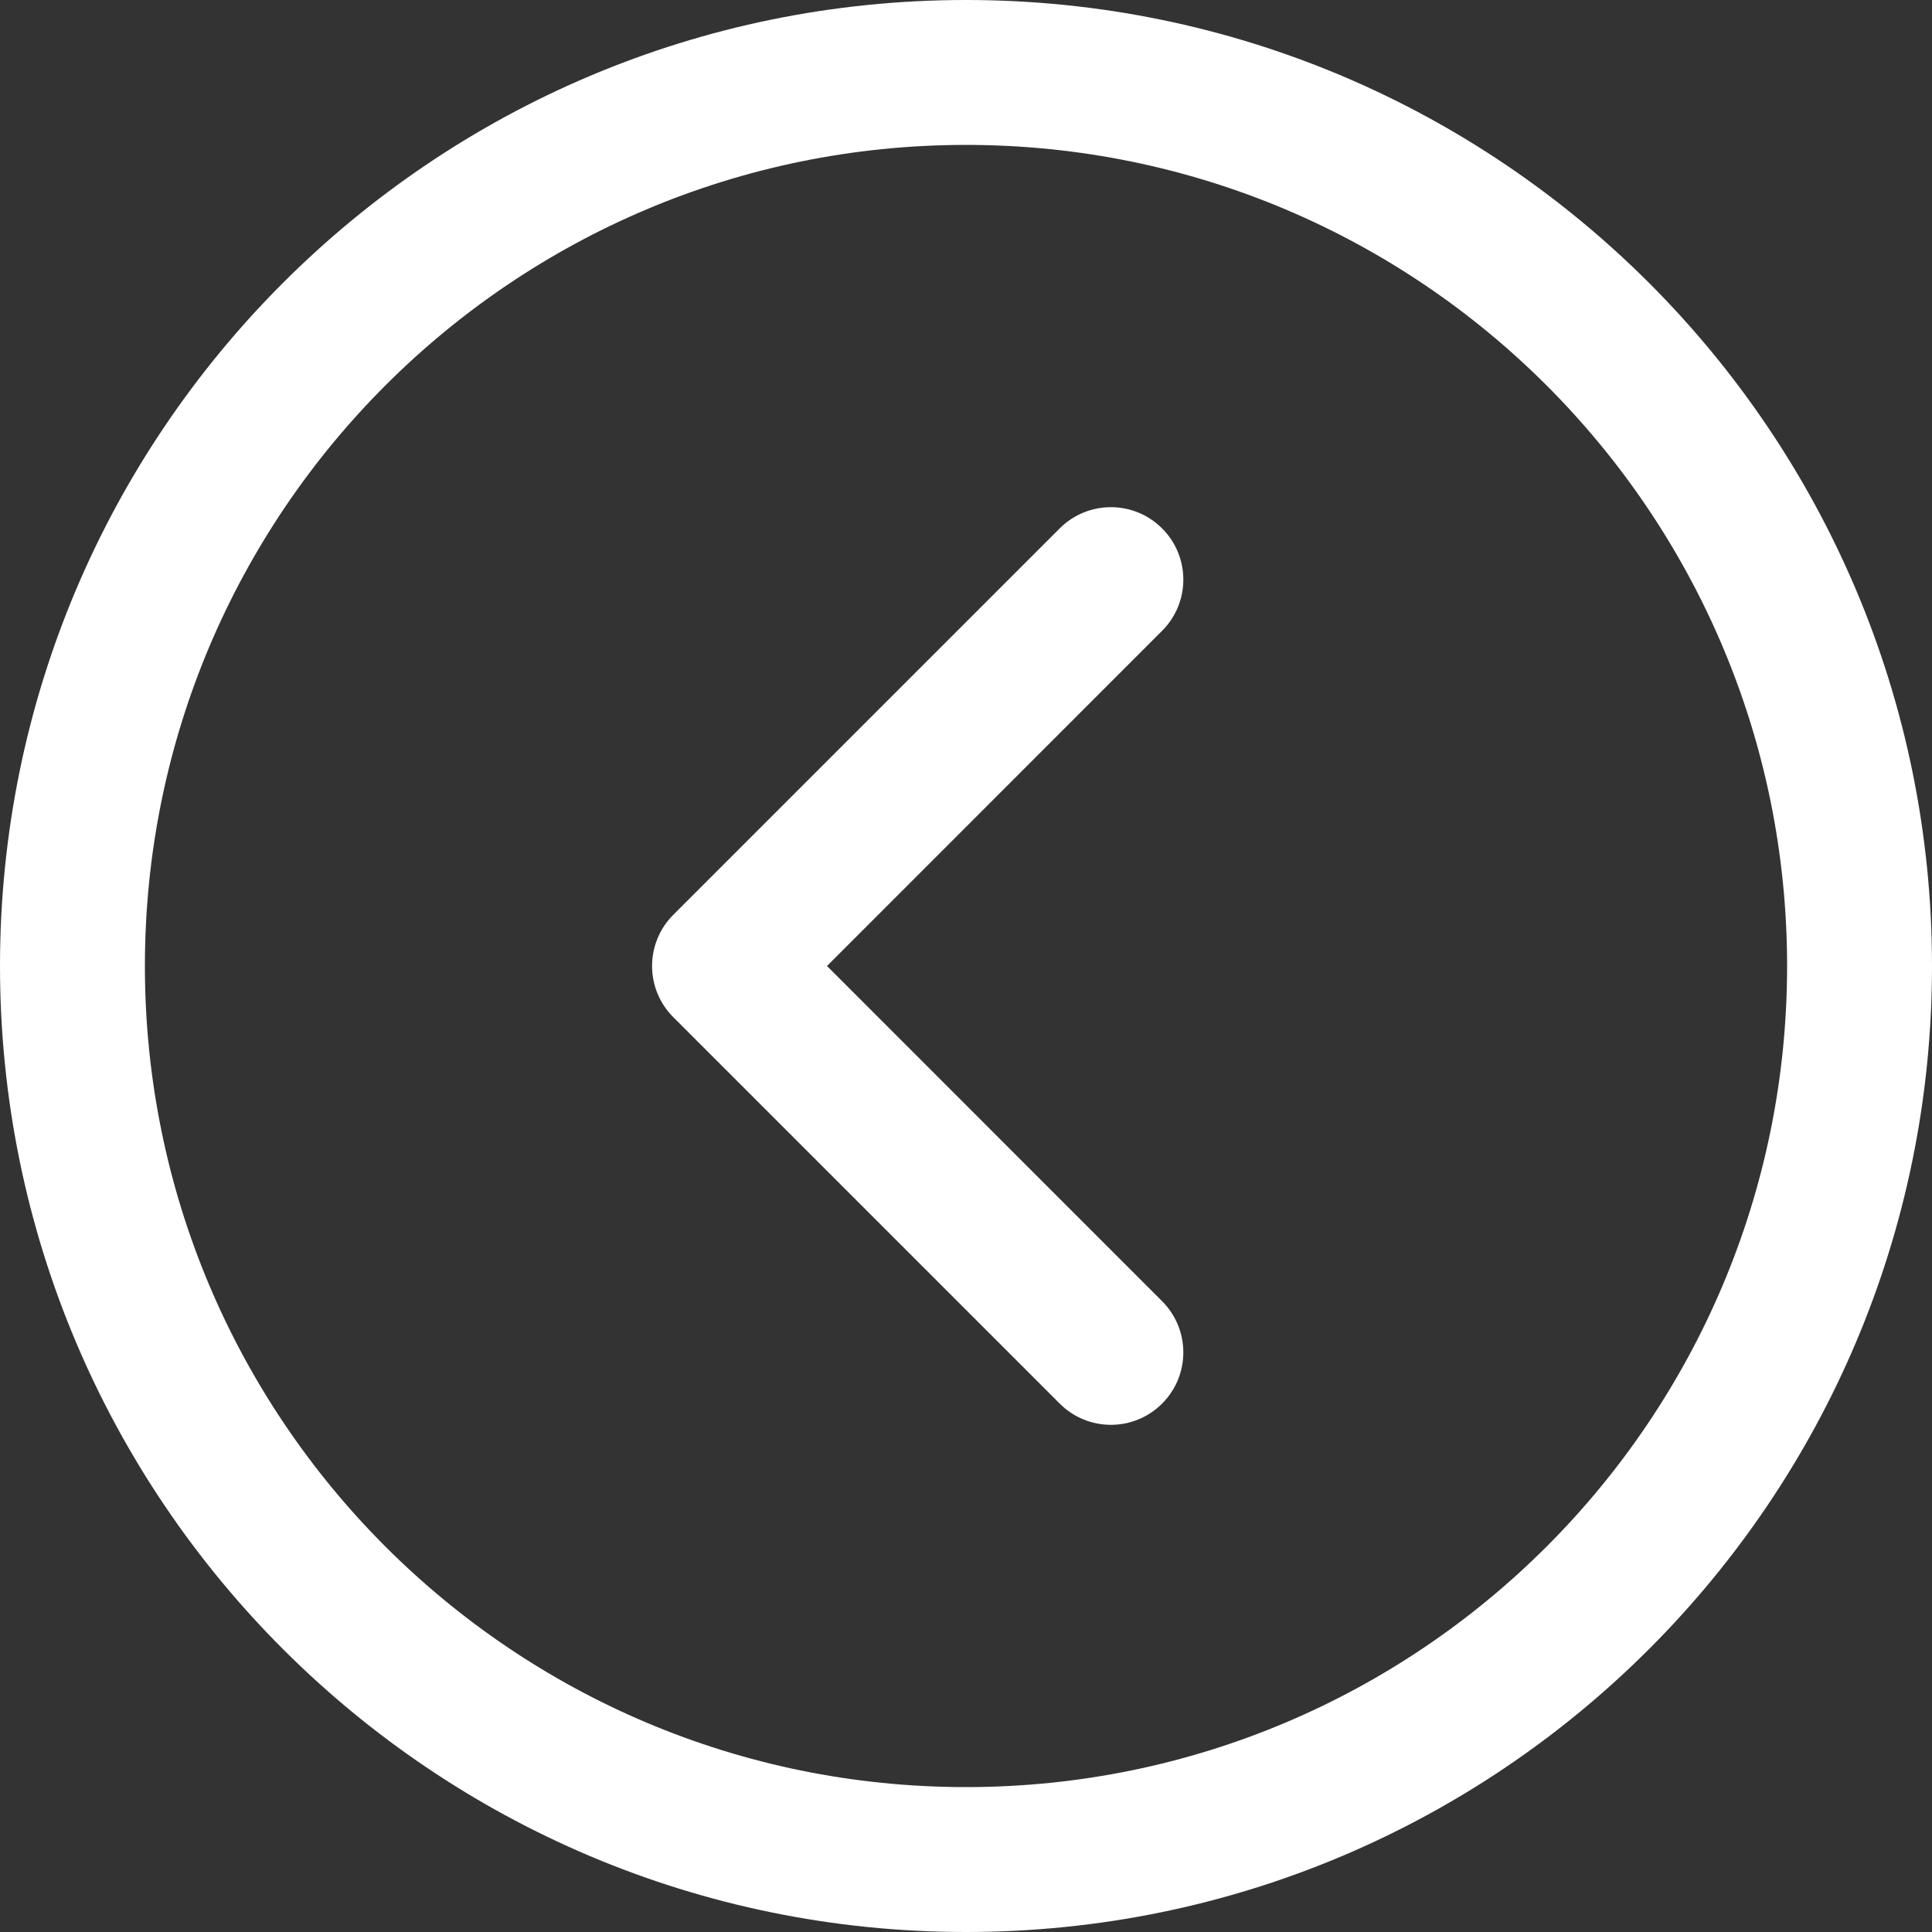 <svg width="20" height="20" viewBox="0 0 20 20" fill="none" xmlns="http://www.w3.org/2000/svg">
<rect x="0" y="0" width="20" height="20" fill="#333333" stroke="none"/>
<path d="M20 10C20 15.523 15.523 20 10 20C4.477 20 3.91405e-07 15.523 8.74228e-07 10C1.35705e-06 4.477 4.477 -1.35705e-06 10 -8.74228e-07C15.523 -3.91405e-07 20 4.477 20 10ZM18.5 10C18.5 5.306 14.694 1.5 10 1.5C5.306 1.5 1.5 5.306 1.5 10C1.5 14.694 5.306 18.5 10 18.5C14.694 18.5 18.5 14.694 18.5 10ZM12.03 5.47C12.323 5.763 12.323 6.237 12.03 6.53L8.561 10L12.03 13.47C12.323 13.763 12.323 14.237 12.03 14.53C11.737 14.823 11.263 14.823 10.97 14.53L6.97 10.53C6.677 10.237 6.677 9.763 6.97 9.47L10.97 5.47C11.263 5.177 11.737 5.177 12.03 5.47Z" fill="white"/>
</svg>
